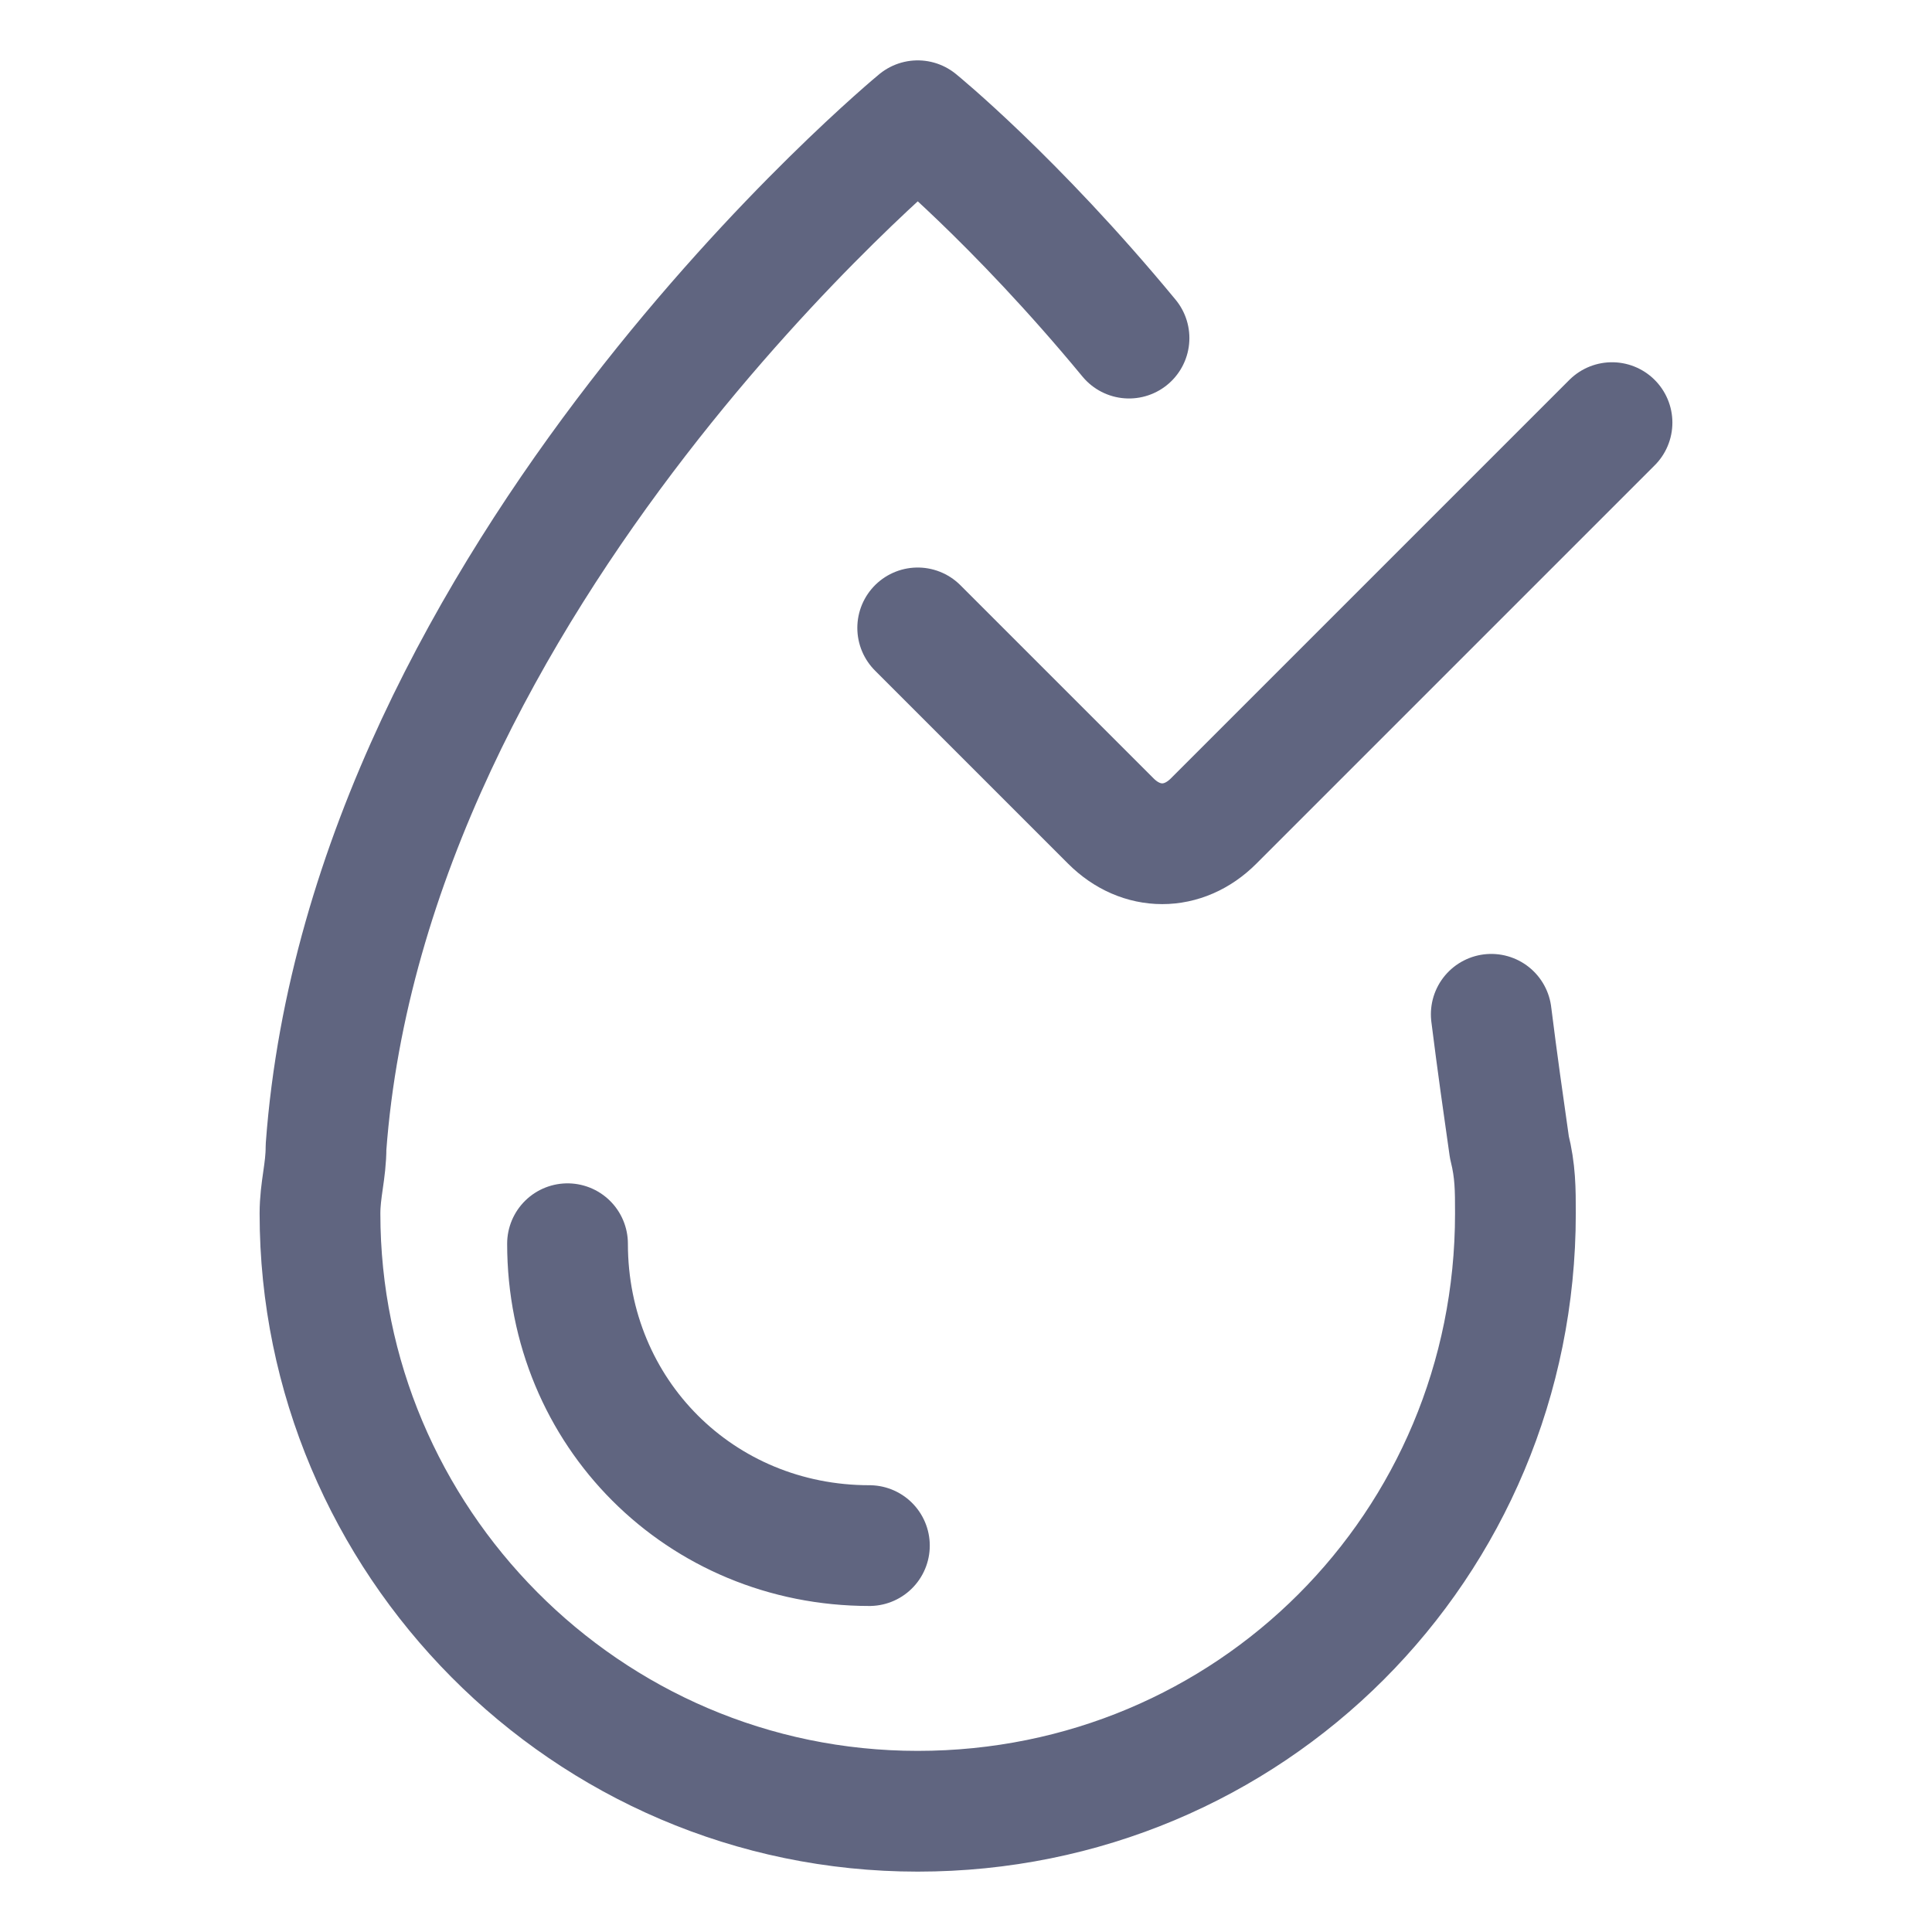 <svg width="16" height="16" viewBox="0 0 16 16" fill="none" xmlns="http://www.w3.org/2000/svg">
<path d="M9.35 2.8C8.4 1.65 7.6 1 7.6 1C7.6 1 3.05 4.75 2.7 9.5C2.7 9.7 2.65 9.85 2.65 10.05C2.65 12.75 4.85 15 7.6 15C10.35 15 12.55 12.8 12.55 10.05C12.55 9.85 12.55 9.7 12.5 9.5C12.45 9.15 12.4 8.8 12.35 8.4" stroke="#606580" stroke-miterlimit="10" stroke-linecap="round" stroke-linejoin="round"/>
<path d="M4.7 10.3C4.7 11.7 5.8 12.8 7.2 12.8" stroke="#606580" stroke-miterlimit="10" stroke-linecap="round" stroke-linejoin="round"/>
<path d="M7.6 5.2L9.2 6.8C9.45 7.05 9.8 7.05 10.05 6.8L13.35 3.5" stroke="#606580" stroke-miterlimit="10" stroke-linecap="round" stroke-linejoin="round"/>
</svg>
